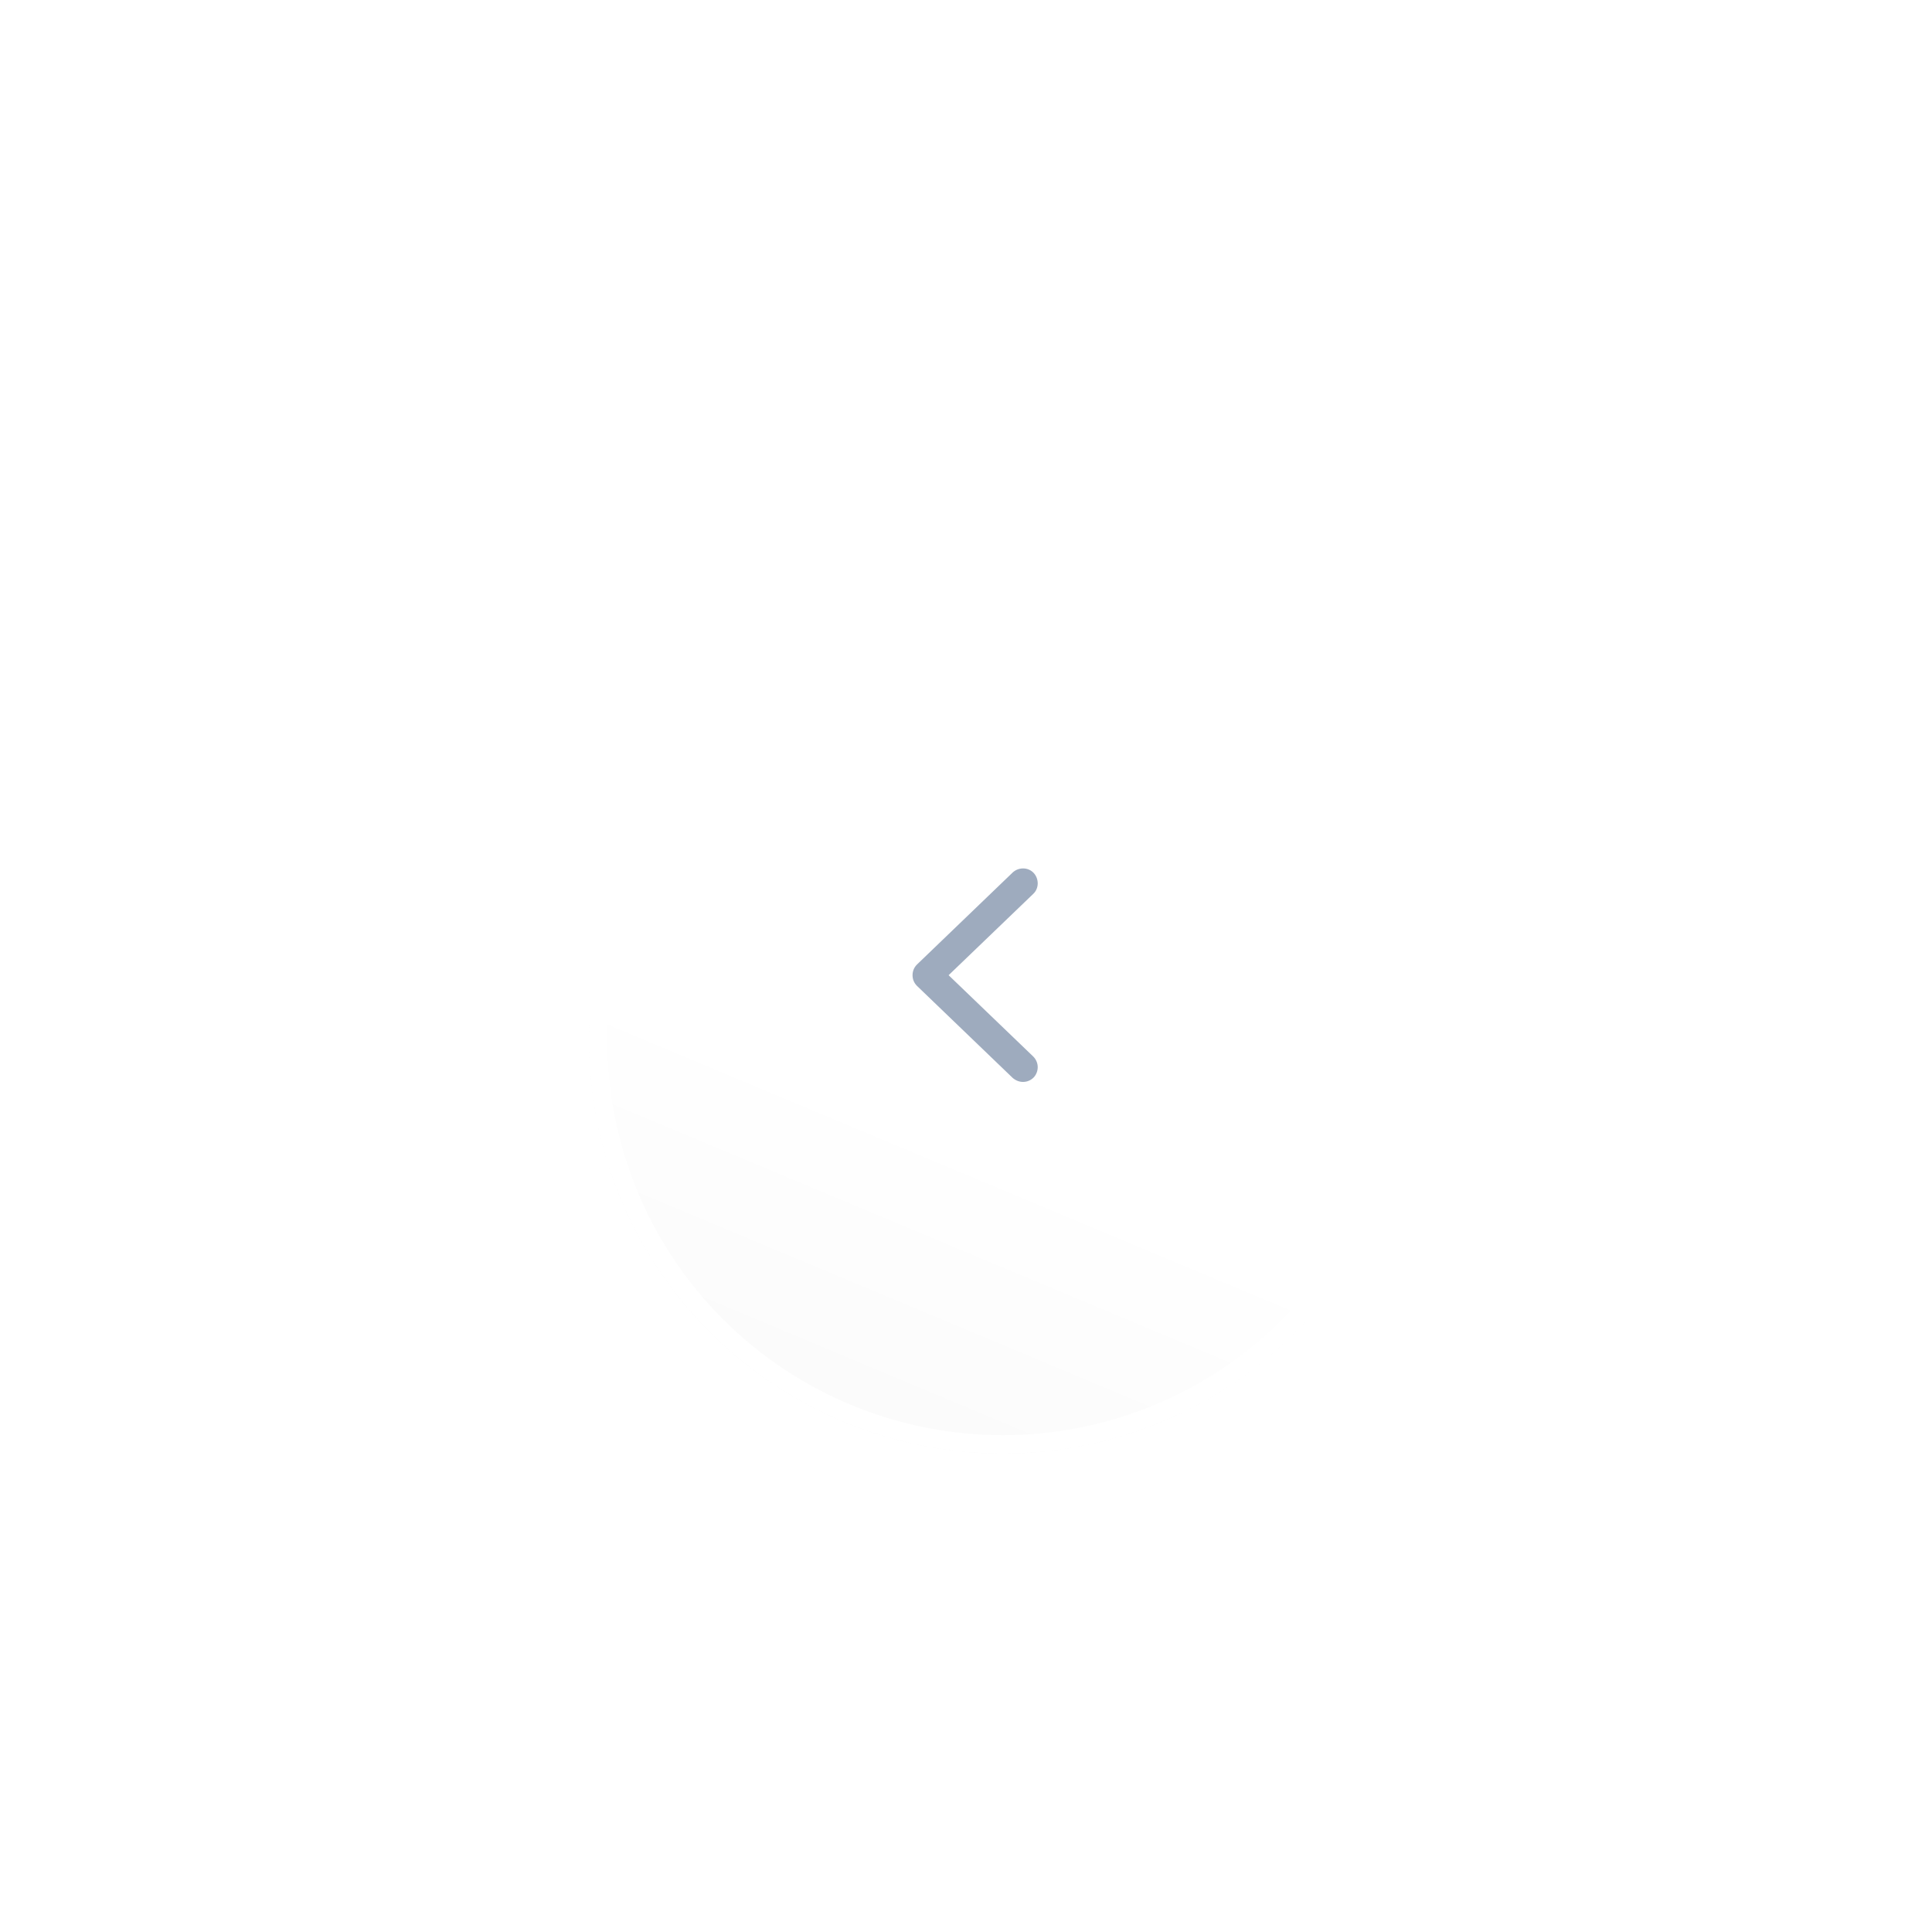 <svg width="105" height="105" viewBox="0 0 105 105" fill="none" xmlns="http://www.w3.org/2000/svg">
<g filter="url(#filter0_ddi)">
<circle r="22.5" transform="matrix(-1 0 0 1 52.5 52.5)" fill="url(#paint0_linear)"/>
<circle r="22" transform="matrix(-1 0 0 1 52.5 52.5)" stroke="white"/>
</g>
<path d="M49.595 53C49.595 53.22 49.675 53.42 49.835 53.58L55.035 58.58C55.195 58.72 55.395 58.8 55.595 58.8C55.815 58.8 56.015 58.72 56.175 58.56C56.475 58.24 56.475 57.74 56.155 57.42L51.555 53L56.155 48.58C56.475 48.28 56.475 47.76 56.175 47.44C55.875 47.12 55.355 47.12 55.035 47.42L49.835 52.42C49.675 52.58 49.595 52.78 49.595 53Z" fill="#9EABBE"/>
<defs>
<filter id="filter0_ddi" x="0" y="0" width="105" height="105" filterUnits="userSpaceOnUse" color-interpolation-filters="sRGB">
<feFlood flood-opacity="0" result="BackgroundImageFix"/>
<feColorMatrix in="SourceAlpha" type="matrix" values="0 0 0 0 0 0 0 0 0 0 0 0 0 0 0 0 0 0 127 0"/>
<feOffset dx="10" dy="10"/>
<feGaussianBlur stdDeviation="10"/>
<feColorMatrix type="matrix" values="0 0 0 0 0 0 0 0 0 0 0 0 0 0 0 0 0 0 0.15 0"/>
<feBlend mode="normal" in2="BackgroundImageFix" result="effect1_dropShadow"/>
<feColorMatrix in="SourceAlpha" type="matrix" values="0 0 0 0 0 0 0 0 0 0 0 0 0 0 0 0 0 0 127 0"/>
<feOffset dx="-10" dy="-10"/>
<feGaussianBlur stdDeviation="10"/>
<feColorMatrix type="matrix" values="0 0 0 0 1 0 0 0 0 1 0 0 0 0 1 0 0 0 0.25 0"/>
<feBlend mode="normal" in2="effect1_dropShadow" result="effect2_dropShadow"/>
<feBlend mode="normal" in="SourceGraphic" in2="effect2_dropShadow" result="shape"/>
<feColorMatrix in="SourceAlpha" type="matrix" values="0 0 0 0 0 0 0 0 0 0 0 0 0 0 0 0 0 0 127 0" result="hardAlpha"/>
<feOffset dx="2" dy="4"/>
<feGaussianBlur stdDeviation="2.5"/>
<feComposite in2="hardAlpha" operator="arithmetic" k2="-1" k3="1"/>
<feColorMatrix type="matrix" values="0 0 0 0 1 0 0 0 0 1 0 0 0 0 1 0 0 0 0.1 0"/>
<feBlend mode="normal" in2="shape" result="effect3_innerShadow"/>
</filter>
<linearGradient id="paint0_linear" x1="14.5" y1="-2.96864e-07" x2="32.5" y2="43" gradientUnits="userSpaceOnUse">
<stop stop-color="white"/>
<stop offset="1" stop-color="#F3F3F3"/>
</linearGradient>
</defs>
</svg>
